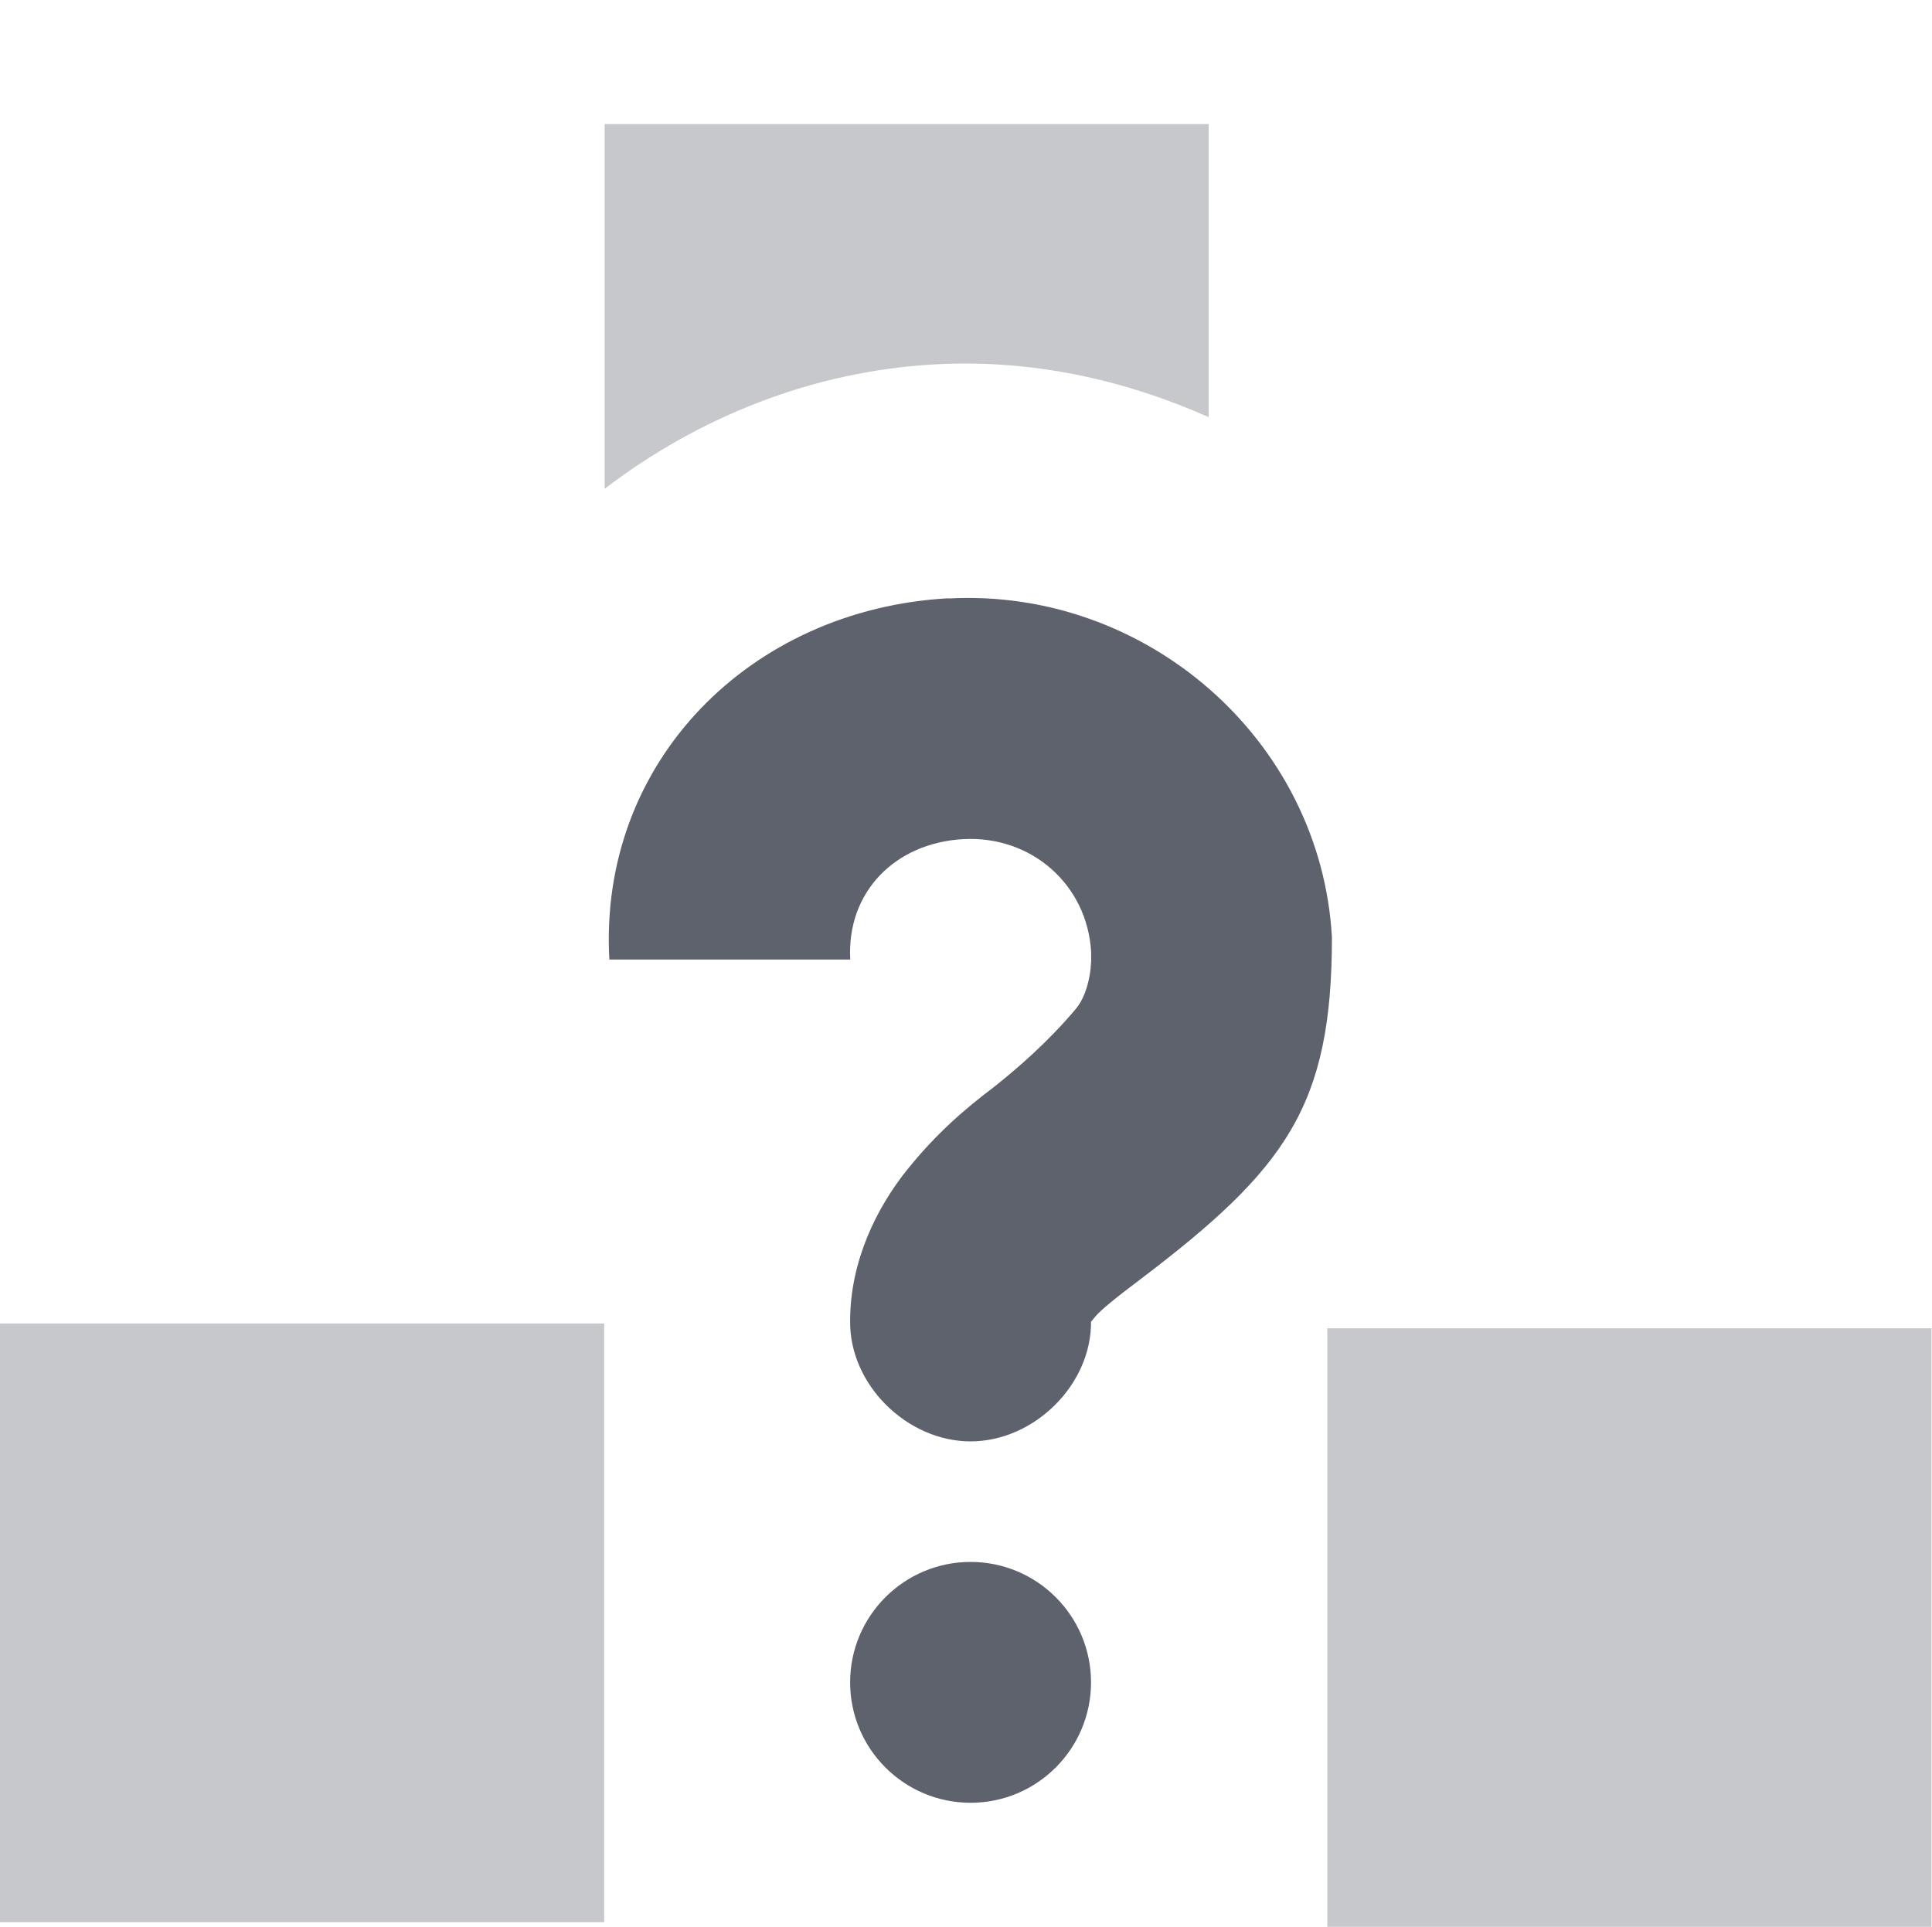 <svg xmlns="http://www.w3.org/2000/svg" width="16.04" height="16" version="1.1">
 <g transform="translate(-280.98 -177)" style="fill:#5c616c;fill-opacity:0.992">
  <rect style="fill:#5c616c;opacity:0.35;fill-opacity:0.992" width="5.016" height="4.972" x="280.98" y="187.99"/>
  <path style="fill:#5c616c;opacity:0.35;fill-opacity:0.992" d="m286 178.03v3.029c0.779-0.596 1.728-0.977 2.738-1.033 0.808-0.045 1.577 0.127 2.277 0.438v-2.434h-5.016z"/>
  <rect style="fill:#5c616c;opacity:0.35;fill-opacity:0.992" width="5.016" height="4.972" x="292" y="188.03"/>
  <path style="fill:#5c616c;fill-opacity:0.992" d="m288.85 181.97c1.642-0.092 3.095 1.17 3.188 2.812-0 1.401-0.378 1.922-1.594 2.844-0.191 0.144-0.326 0.251-0.375 0.312-0.049 0.062-0.031 0.033-0.031 0.031 0.007 0.528-0.472 1-1 1s-1.007-0.472-1-1c0-0.502 0.224-0.943 0.469-1.25 0.245-0.307 0.491-0.516 0.719-0.688 0.204-0.161 0.461-0.385 0.688-0.656 0.093-0.112 0.129-0.308 0.125-0.438v-0.031c-0.032-0.563-0.499-0.969-1.062-0.938s-0.969 0.437-0.938 1h-2c-0.092-1.642 1.17-2.908 2.812-3zm0.188 8c0.552 0 1 0.448 1 1s-0.448 1-1 1-1-0.448-1-1 0.448-1 1-1z"/>
 </g>
</svg>
